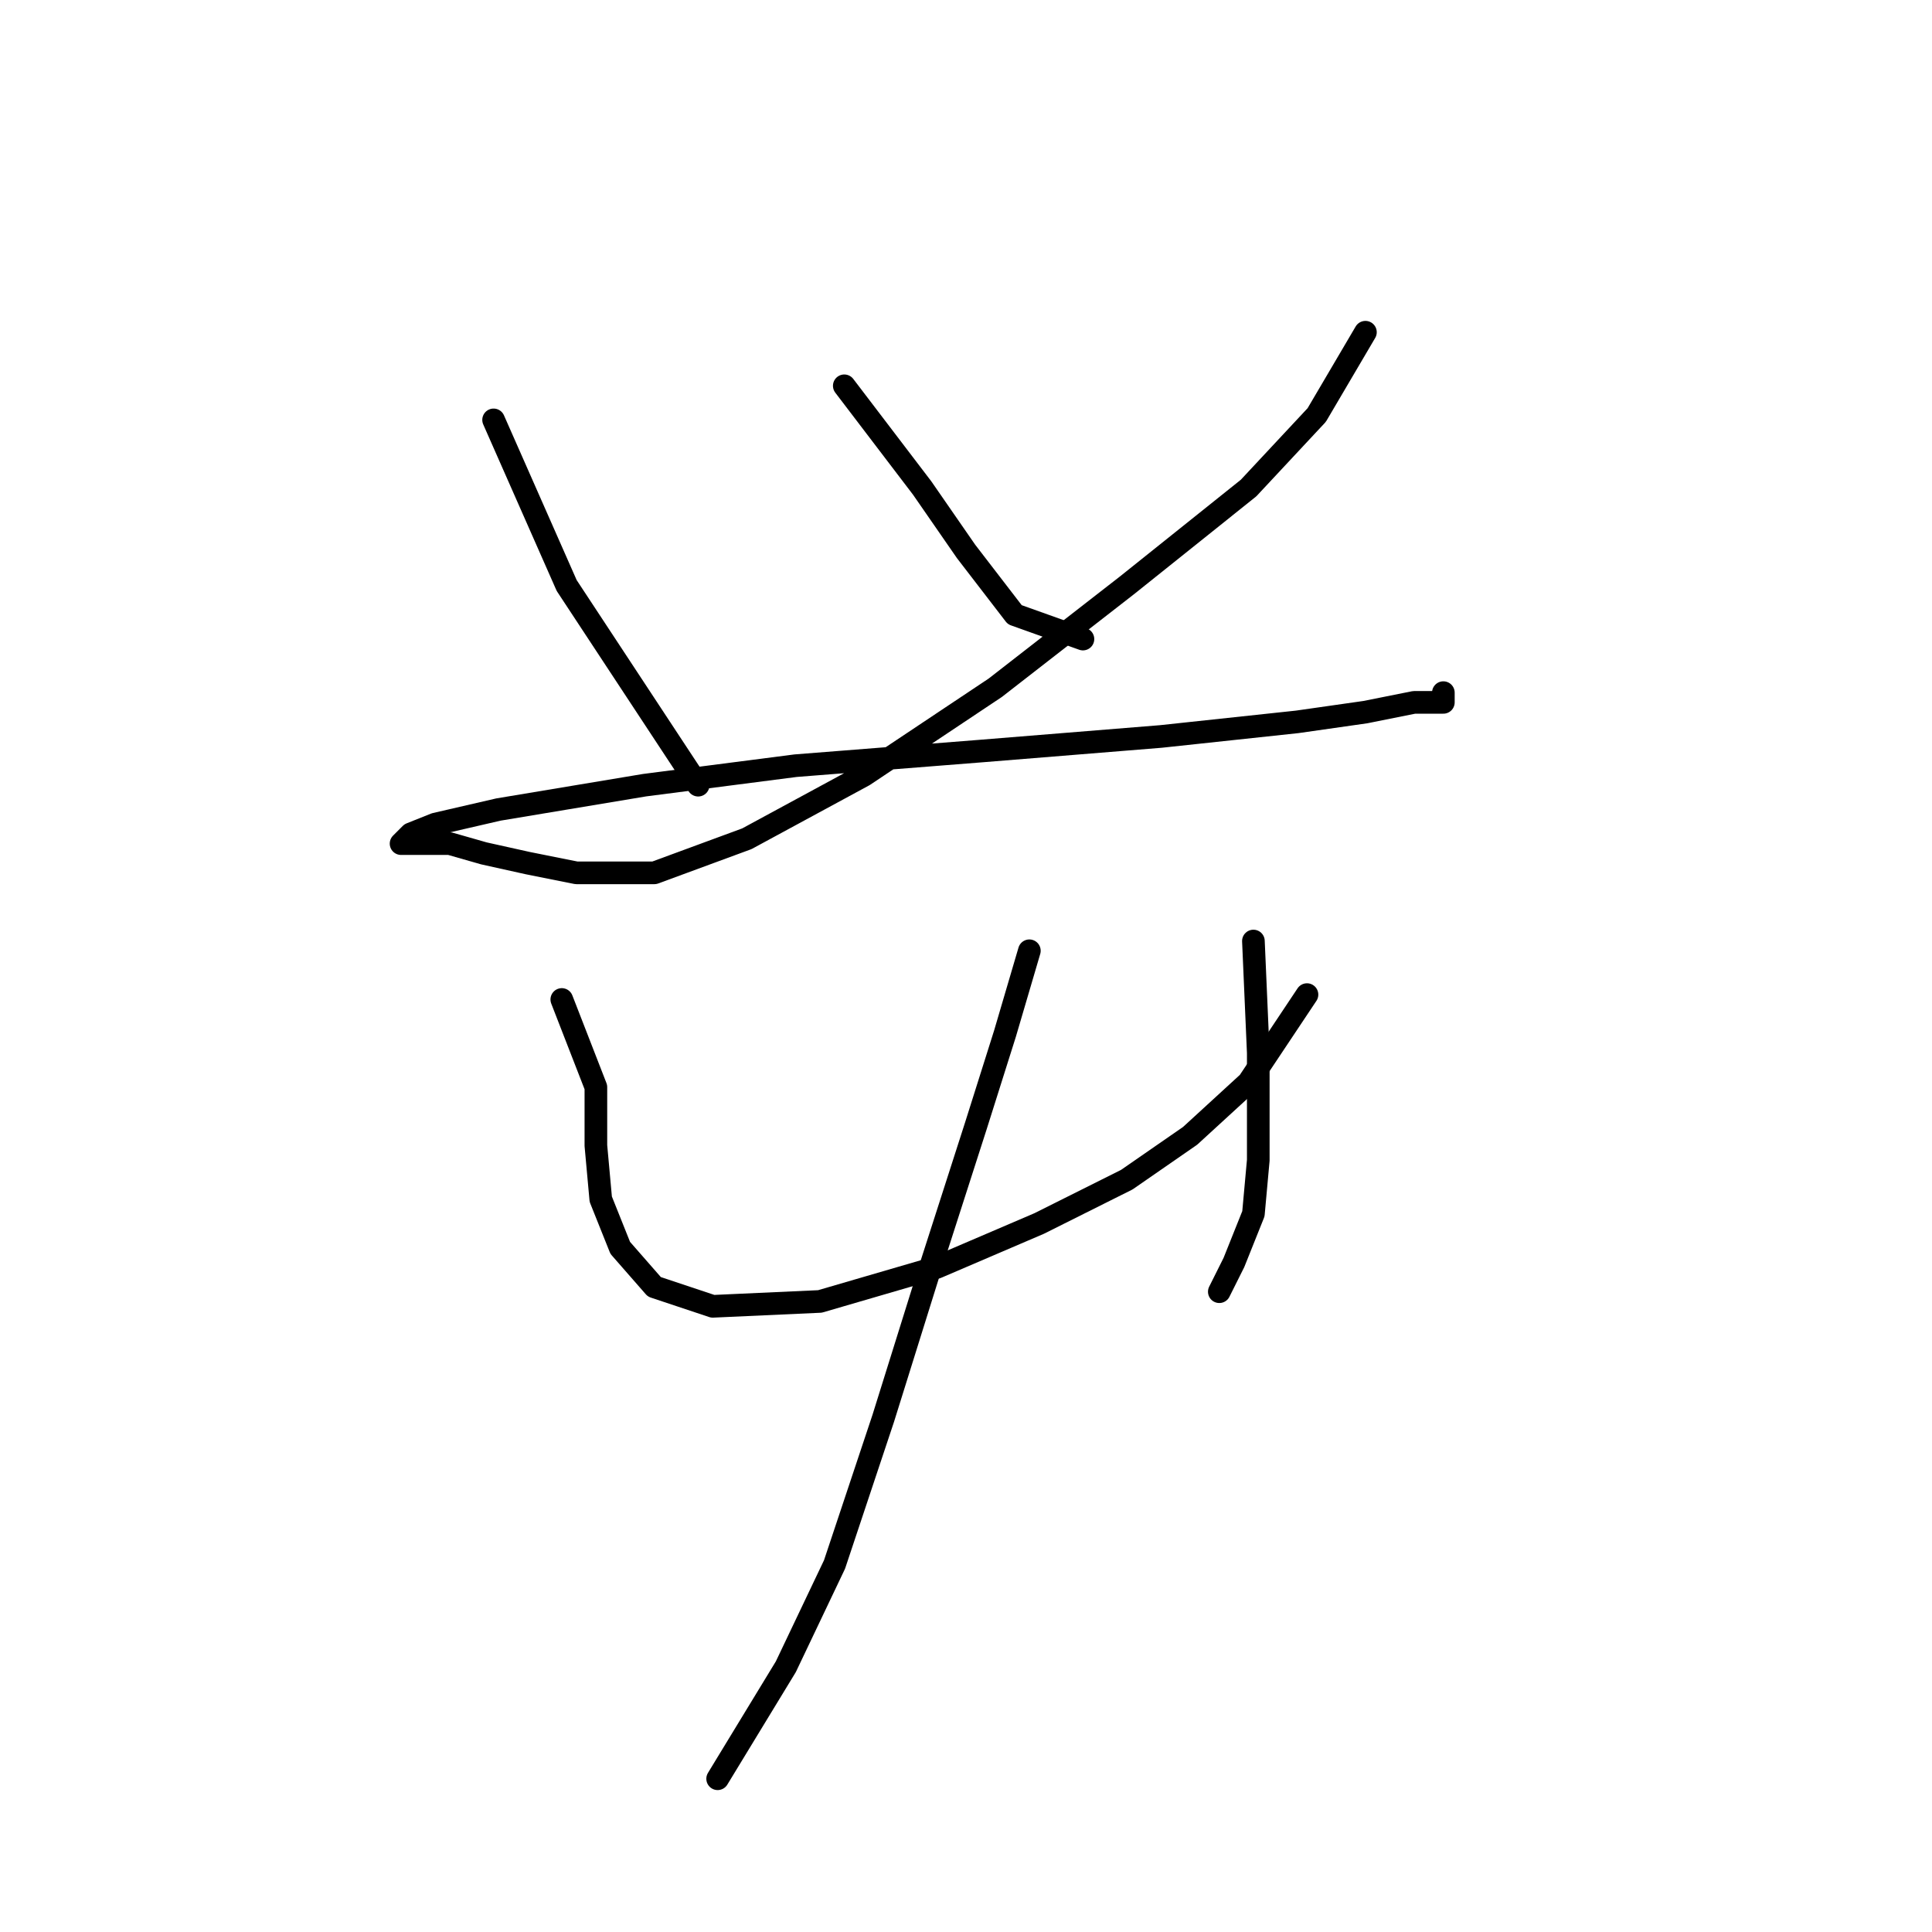 <?xml version="1.0" standalone="no"?>
    <svg width="256" height="256" xmlns="http://www.w3.org/2000/svg" version="1.1">
    <polyline stroke="black" stroke-width="3" stroke-linecap="round" fill="transparent" stroke-linejoin="round" points="65.405 55.637 75.086 77.58 92.511 104.04 92.511 104.04 " />
        <polyline stroke="black" stroke-width="3" stroke-linecap="round" fill="transparent" stroke-linejoin="round" points="111.872 51.12 122.198 64.672 128.006 73.062 134.46 81.452 143.495 84.679 143.495 84.679 " />
        <polyline stroke="black" stroke-width="3" stroke-linecap="round" fill="transparent" stroke-linejoin="round" points="180.926 44.021 174.472 54.992 165.437 64.672 149.303 77.58 131.878 91.132 114.453 102.749 98.964 111.139 86.703 115.656 76.377 115.656 69.923 114.365 64.115 113.075 59.597 111.784 56.37 111.784 53.143 111.784 54.434 110.493 57.661 109.202 66.051 107.266 85.412 104.04 105.418 101.458 129.942 99.522 153.821 97.586 171.891 95.65 180.926 94.359 187.38 93.068 191.252 93.068 191.252 91.778 191.252 91.778 " />
        <polyline stroke="black" stroke-width="3" stroke-linecap="round" fill="transparent" stroke-linejoin="round" points="74.441 132.436 78.958 144.052 78.958 151.797 79.603 158.896 82.185 165.349 86.703 170.512 94.447 173.094 108.645 172.448 124.134 167.931 137.686 162.123 149.303 156.314 157.693 150.506 165.437 143.407 173.182 131.79 173.182 131.79 " />
        <polyline stroke="black" stroke-width="3" stroke-linecap="round" fill="transparent" stroke-linejoin="round" points="166.083 124.691 166.728 139.535 166.728 146.634 166.728 153.733 166.083 160.832 163.501 167.285 161.565 171.158 161.565 171.158 " />
        <polyline stroke="black" stroke-width="3" stroke-linecap="round" fill="transparent" stroke-linejoin="round" points="136.396 125.982 133.169 136.953 129.297 149.215 123.488 167.285 117.035 187.937 110.581 207.298 104.127 220.851 95.092 235.694 95.092 235.694 " />
        </svg>